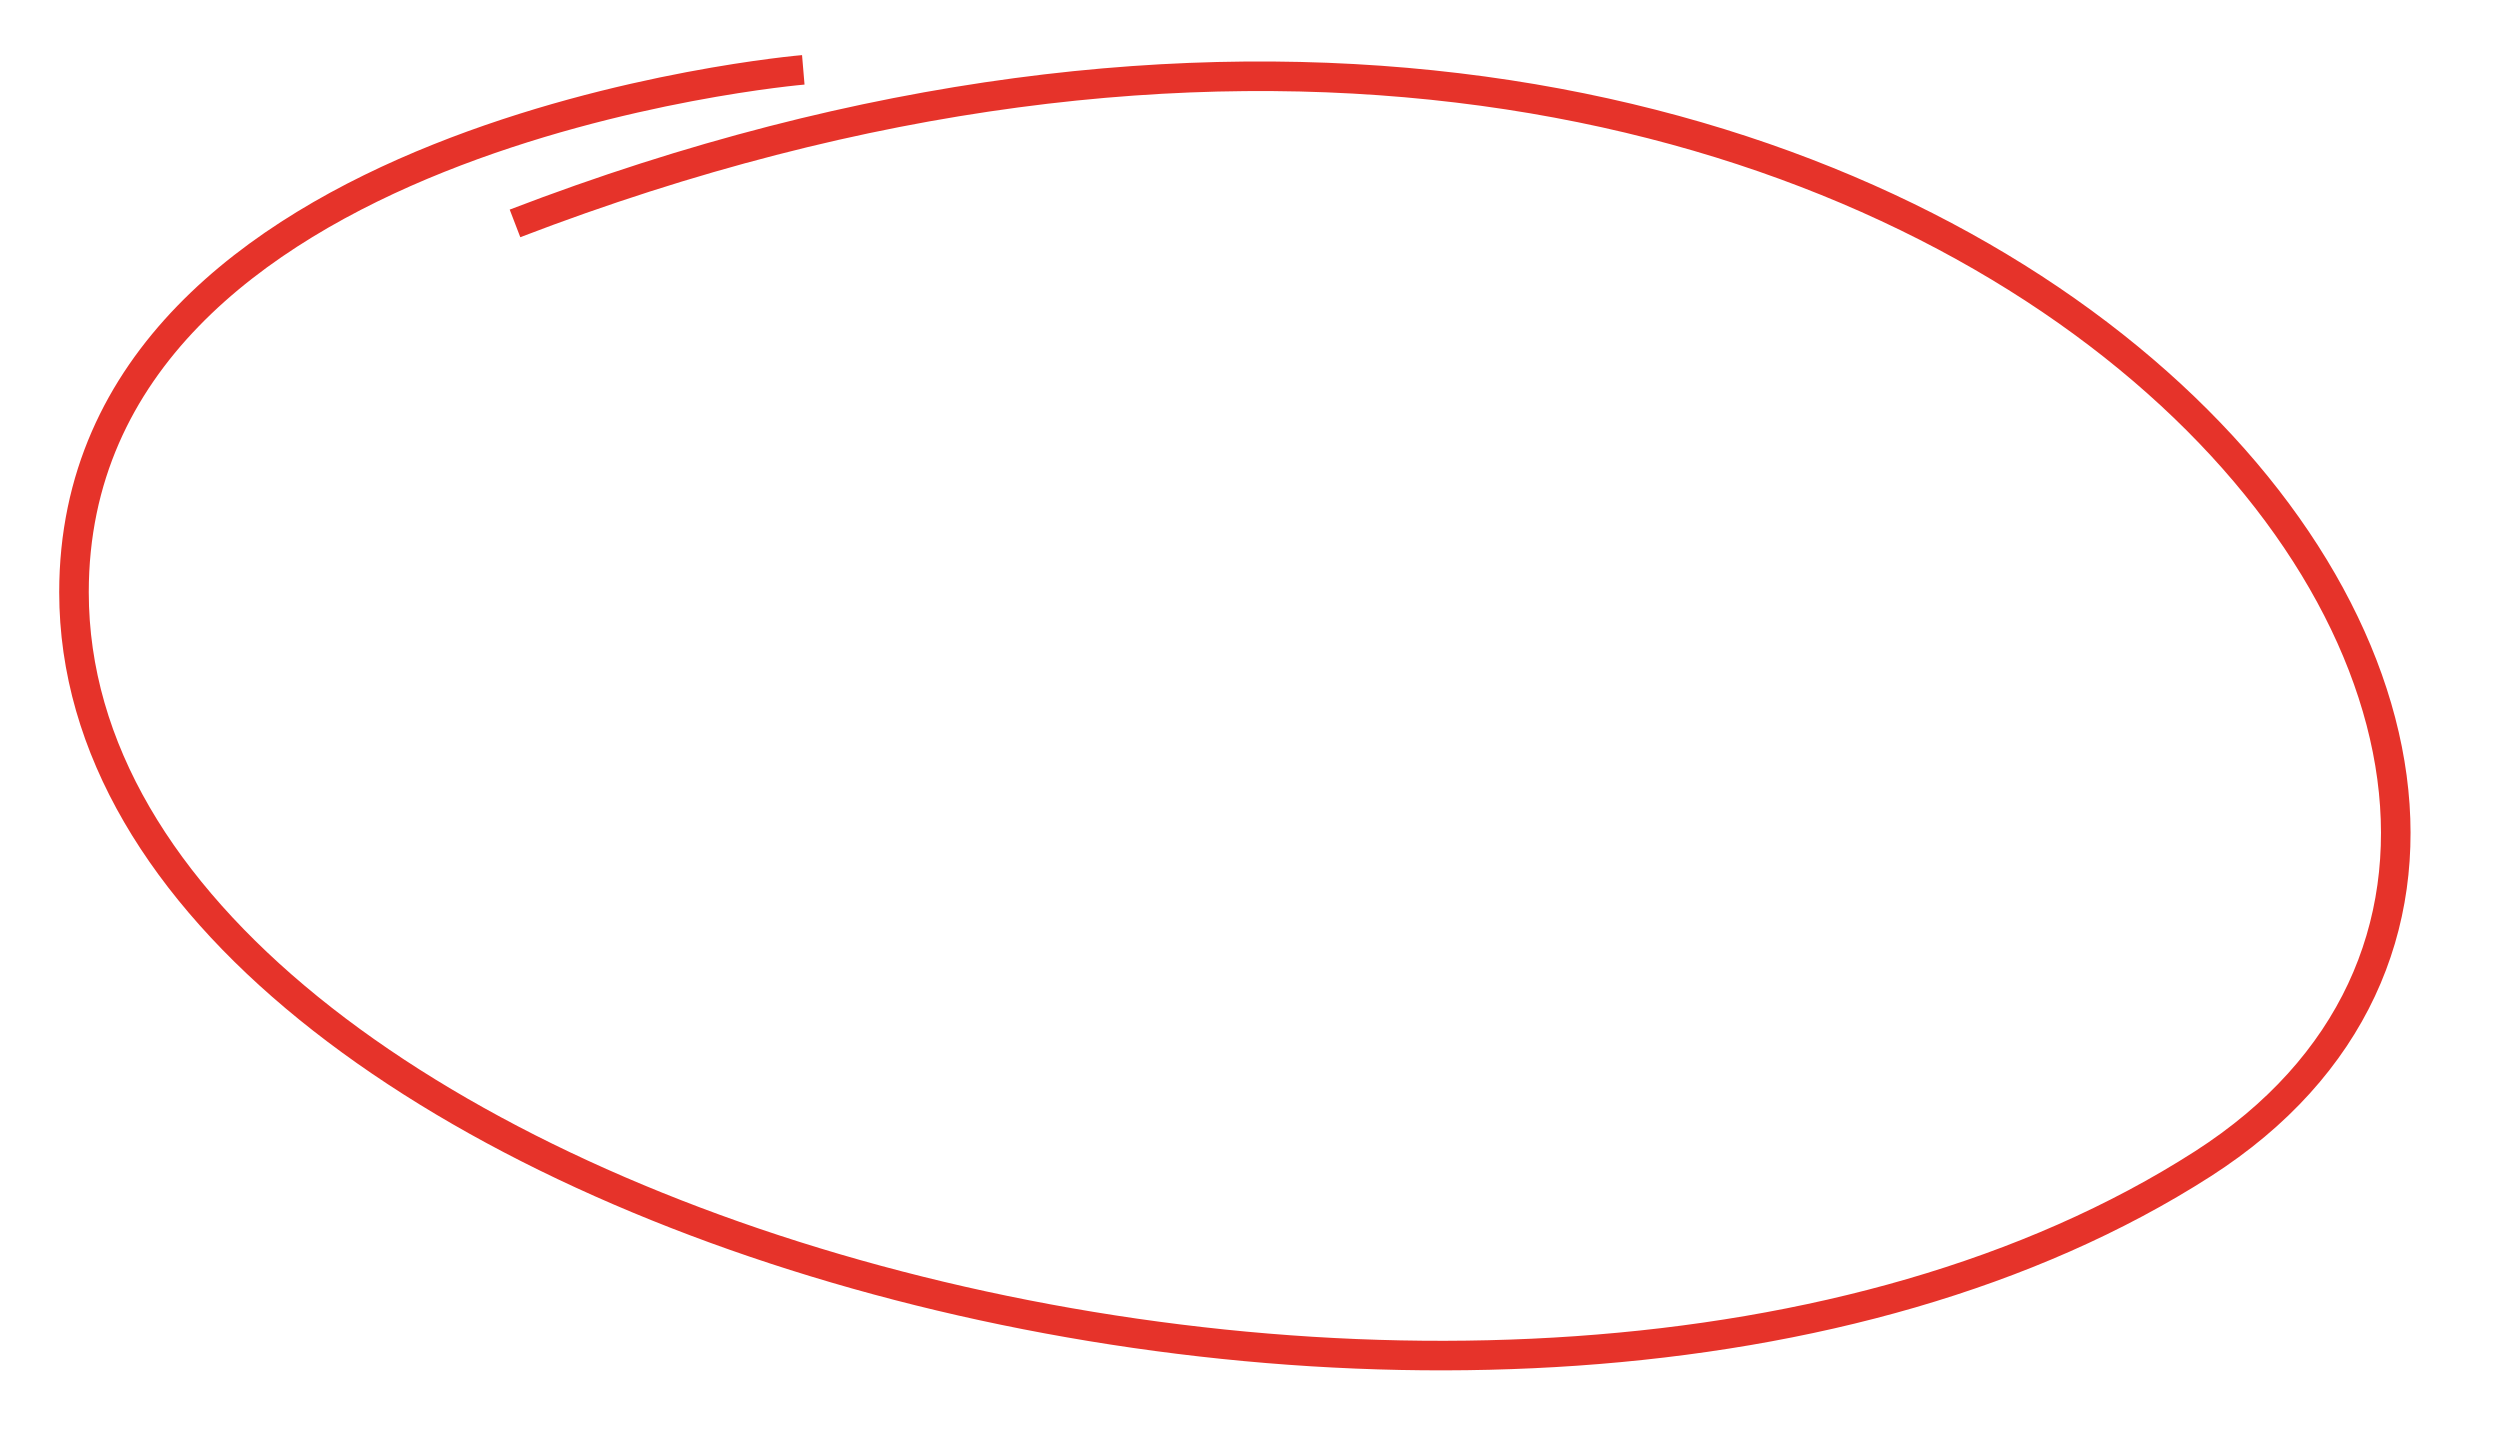 <?xml version="1.0" encoding="utf-8"?>
<!-- Generator: Adobe Illustrator 17.0.0, SVG Export Plug-In . SVG Version: 6.00 Build 0)  -->
<!DOCTYPE svg PUBLIC "-//W3C//DTD SVG 1.1//EN" "http://www.w3.org/Graphics/SVG/1.1/DTD/svg11.dtd">
<svg version="1.1" id="Слой_1" xmlns="http://www.w3.org/2000/svg" xmlns:xlink="http://www.w3.org/1999/xlink" x="0px" y="0px"
	 width="253.667px" height="146.667px" viewBox="0 0 253.667 146.667" enable-background="new 0 0 253.667 146.667"
	 xml:space="preserve">
<path fill="none" stroke="#E6332A" stroke-width="3" stroke-miterlimit="9" d="M81.507,7.087c0,0-74,6.246-74,53.006
	c0,63.46,145.327,103.323,216,58C284.84,78.759,195.069-32.157,52.255,22.668"/>
<g>
	<path fill="#E6332A" d="M552.914-12.947c0,0-2.444,0.011-6.993,0.466c-4.541,0.465-11.21,1.366-19.444,3.554
		c-4.109,1.108-8.603,2.564-13.3,4.607c-4.684,2.051-9.604,4.67-14.285,8.254c-4.682,3.558-9.116,8.119-12.494,13.763
		c-1.669,2.826-3.095,5.892-4.181,9.161c-1.068,3.275-1.807,6.74-2.203,10.322c-0.418,3.595-0.45,7.257,0.126,10.94
		c0.558,3.679,1.673,7.339,3.278,10.853c3.209,7.048,8.323,13.438,14.413,19.021c6.114,5.587,13.208,10.425,20.846,14.636
		c7.656,4.19,15.847,7.809,24.4,10.872c17.117,6.103,35.647,10.079,54.663,11.739c19.001,1.629,38.594,0.98,57.503-3.106
		c9.433-2.068,18.701-4.951,27.395-9.008c4.345-2.021,8.551-4.328,12.514-6.953c3.899-2.599,7.431-5.761,10.299-9.396
		c2.856-3.646,5.02-7.793,6.275-12.199c1.266-4.401,1.65-9.027,1.252-13.565c-0.781-9.12-4.475-17.744-9.417-25.205
		c-4.973-7.492-11.23-13.926-17.993-19.377c-6.756-5.481-14.072-9.968-21.529-13.628c-14.953-7.316-30.433-11.247-44.853-13.066
		c-7.223-0.903-14.206-1.283-20.847-1.283c-6.642-0.019-12.946,0.321-18.844,0.911c-11.803,1.172-21.972,3.25-30.236,5.325
		c-8.267,2.09-14.657,4.14-18.989,5.6c-2.161,0.745-3.817,1.322-4.924,1.733c-1.111,0.403-1.684,0.61-1.684,0.61
		s0.568-0.221,1.669-0.65c1.098-0.437,2.739-1.054,4.884-1.851c4.3-1.555,10.637-3.797,18.893-6.021
		c8.248-2.228,18.415-4.497,30.264-5.888c11.833-1.395,25.389-1.878,40.019-0.195c14.594,1.681,30.32,5.483,45.62,12.761
		c7.63,3.643,15.145,8.136,22.13,13.676c6.962,5.548,13.417,12.145,18.604,19.889c5.147,7.716,9.075,16.71,9.947,26.423
		c0.441,4.831,0.052,9.806-1.298,14.562c-1.336,4.76-3.663,9.254-6.716,13.178c-3.071,3.919-6.801,7.278-10.936,10.055
		c-4.09,2.729-8.406,5.114-12.864,7.206c-8.92,4.182-18.378,7.214-28.01,9.26c-19.289,4.097-39.144,4.678-58.374,2.965
		c-19.244-1.747-37.966-5.829-55.293-12.072c-8.66-3.125-16.964-6.831-24.7-11.195c-7.728-4.365-14.917-9.371-21.132-15.167
		c-6.188-5.792-11.414-12.441-14.685-19.82c-1.634-3.678-2.762-7.518-3.307-11.373c-0.564-3.852-0.486-7.726-0.019-11.389
		c0.447-3.685,1.245-7.255,2.385-10.627c1.15-3.369,2.668-6.522,4.446-9.403c3.584-5.763,8.215-10.358,13.045-13.902
		c4.832-3.571,9.86-6.135,14.624-8.126c4.777-1.982,9.325-3.37,13.474-4.414c8.31-2.078,15.02-2.78,19.574-3.157
		C550.471-12.992,552.914-12.947,552.914-12.947z"/>
</g>
</svg>
